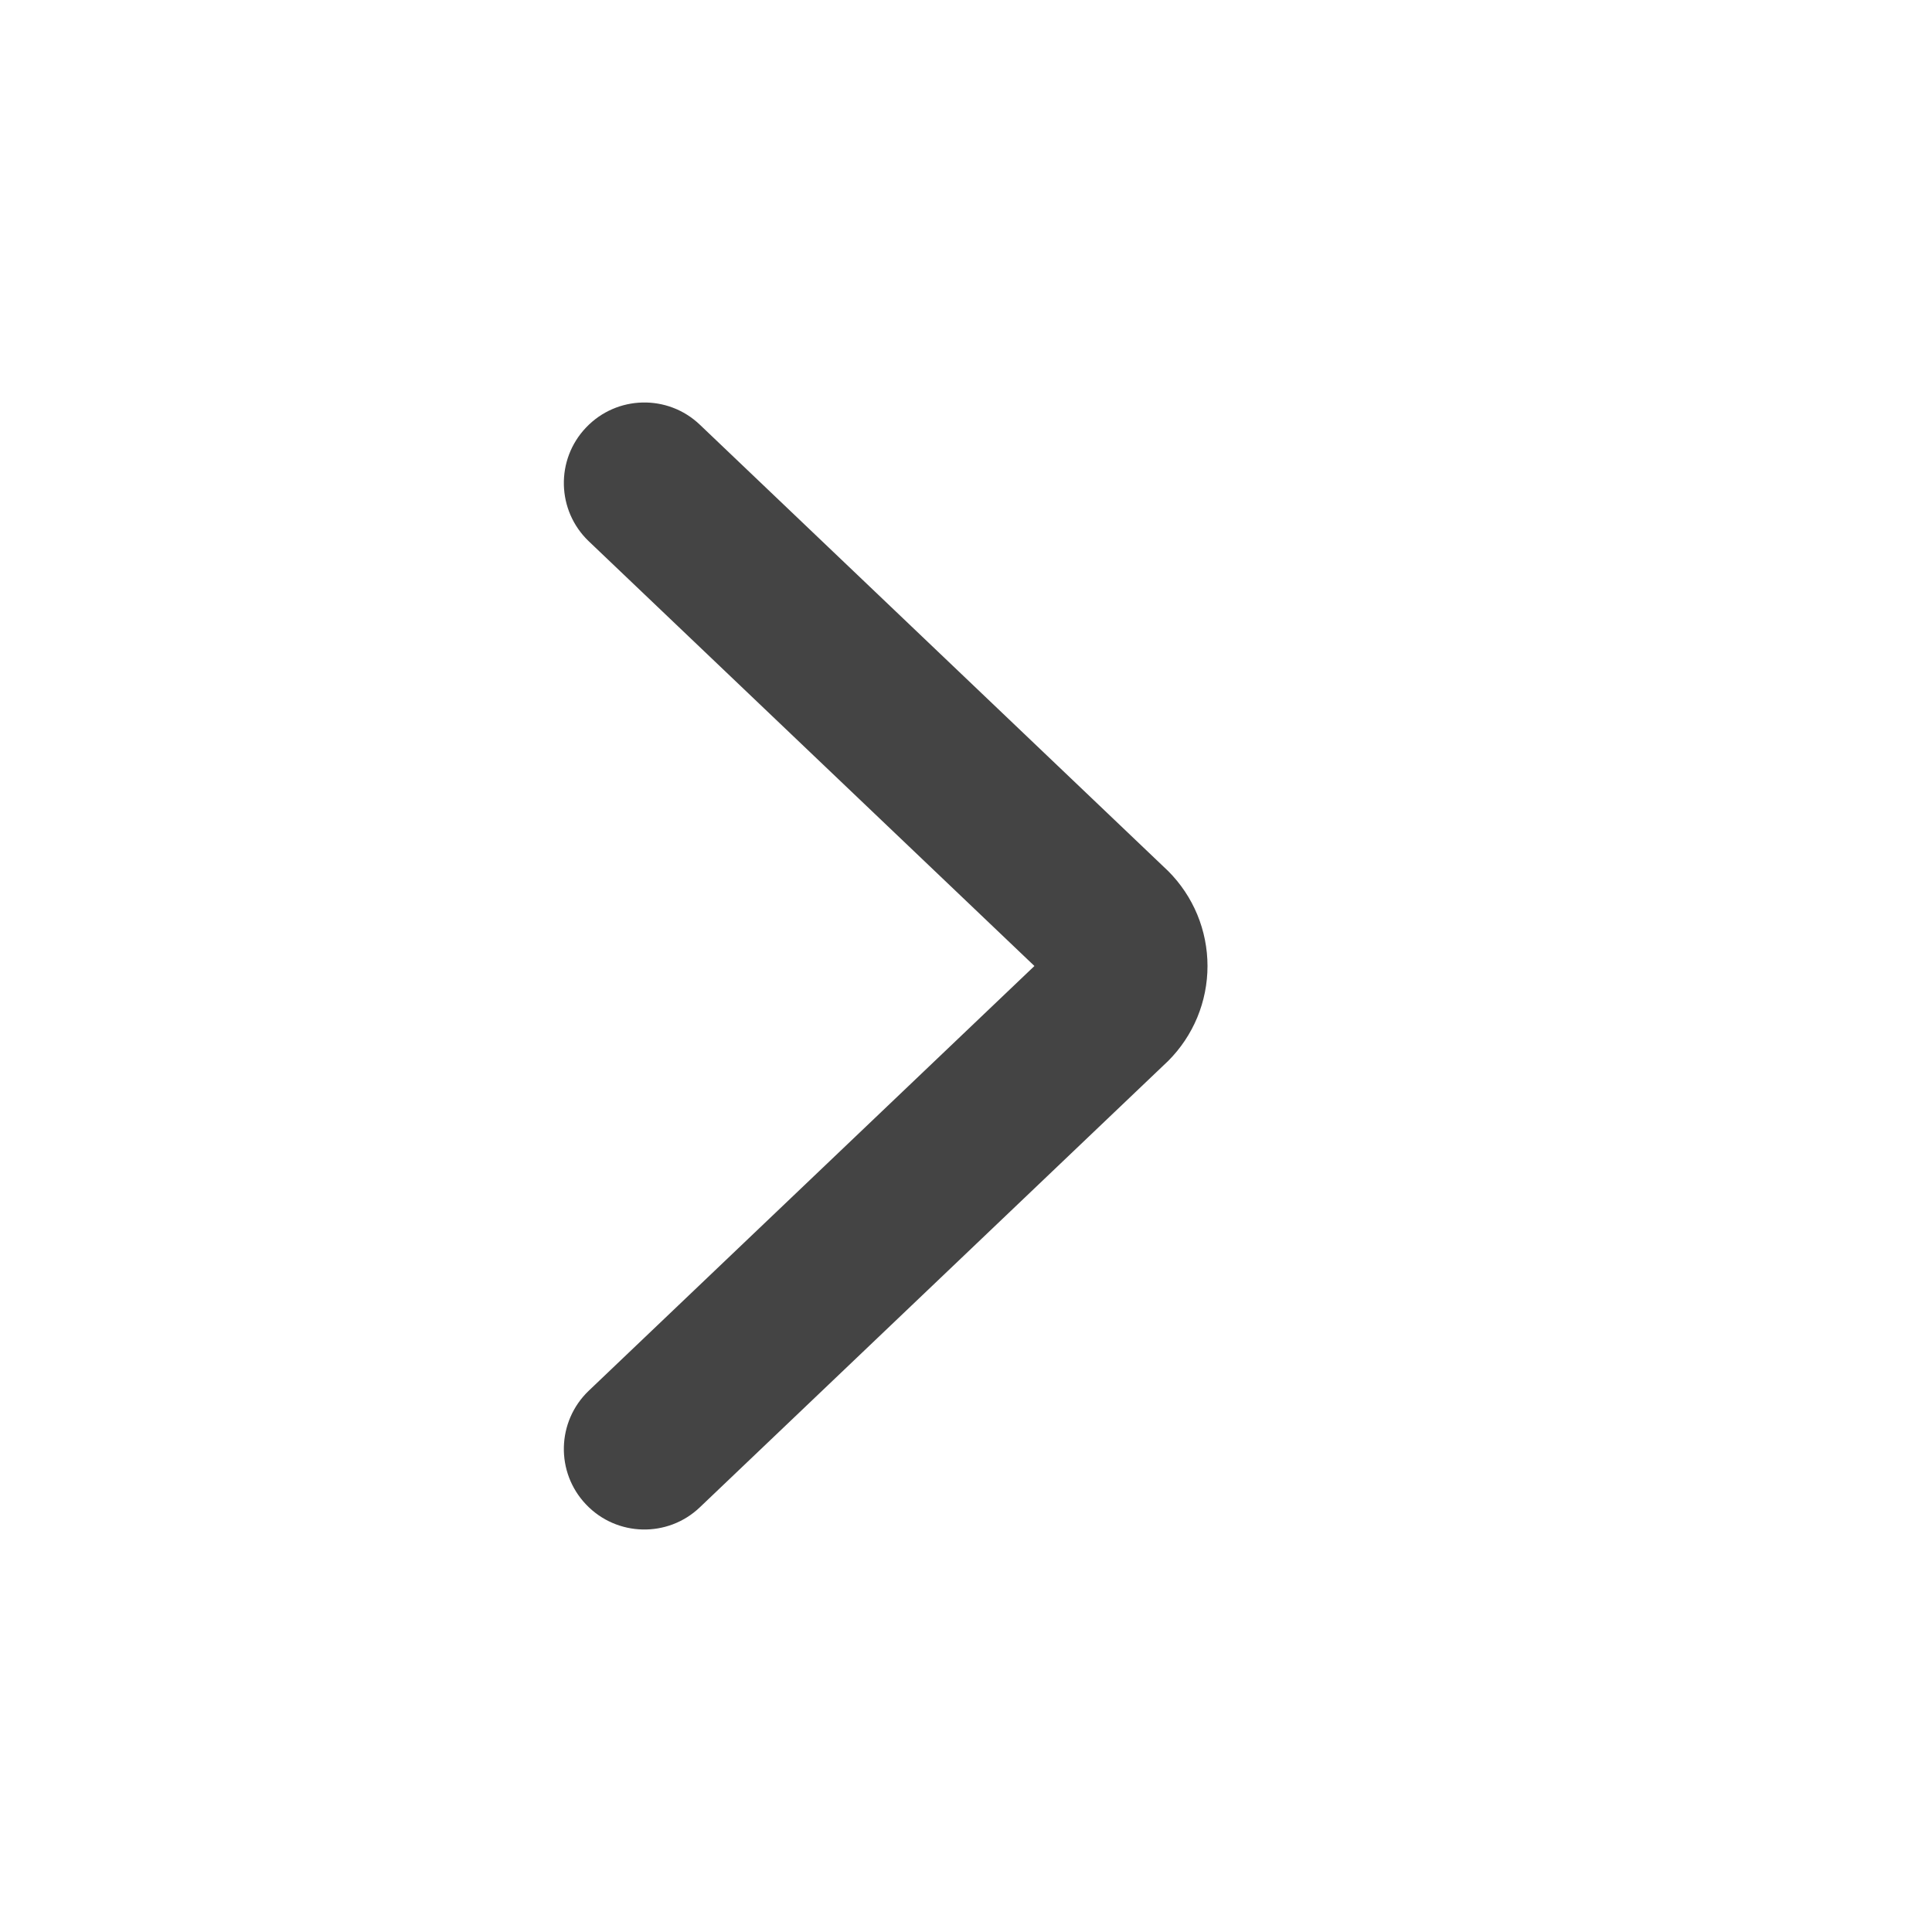 <svg width="24" height="24" viewBox="0 0 24 24" fill="none" xmlns="http://www.w3.org/2000/svg">
<g id="&#208;&#148;&#208;&#190;&#208;&#191;&#208;&#190;&#208;&#187;&#208;&#189;&#208;&#184;&#209;&#130;&#208;&#181;&#208;&#187;&#209;&#140;&#208;&#189;&#209;&#139;&#208;&#181; / &#208;&#161;&#209;&#130;&#209;&#128;&#208;&#181;&#208;&#187;&#208;&#186;&#208;&#176; &#208;&#188;&#208;&#176;&#208;&#187;&#208;&#181;&#208;&#189;&#209;&#140;&#208;&#186;&#208;&#176;&#209;&#143; right">
<g id="Group">
<path id="Vector (Stroke)" fill-rule="evenodd" clip-rule="evenodd" d="M7.281 18.69C6.899 18.29 6.915 17.657 7.314 17.276L12.85 12L7.314 6.724C6.915 6.343 6.899 5.71 7.281 5.31C7.662 4.91 8.295 4.895 8.694 5.276L14.494 10.804L14.511 10.82C14.666 10.975 14.789 11.159 14.873 11.361C14.957 11.564 15 11.781 15 12C15 12.219 14.957 12.436 14.873 12.639C14.789 12.841 14.666 13.025 14.511 13.18L14.494 13.196L8.694 18.724C8.295 19.105 7.662 19.09 7.281 18.69Z" fill="#444444"/>
</g>
</g>
</svg>
